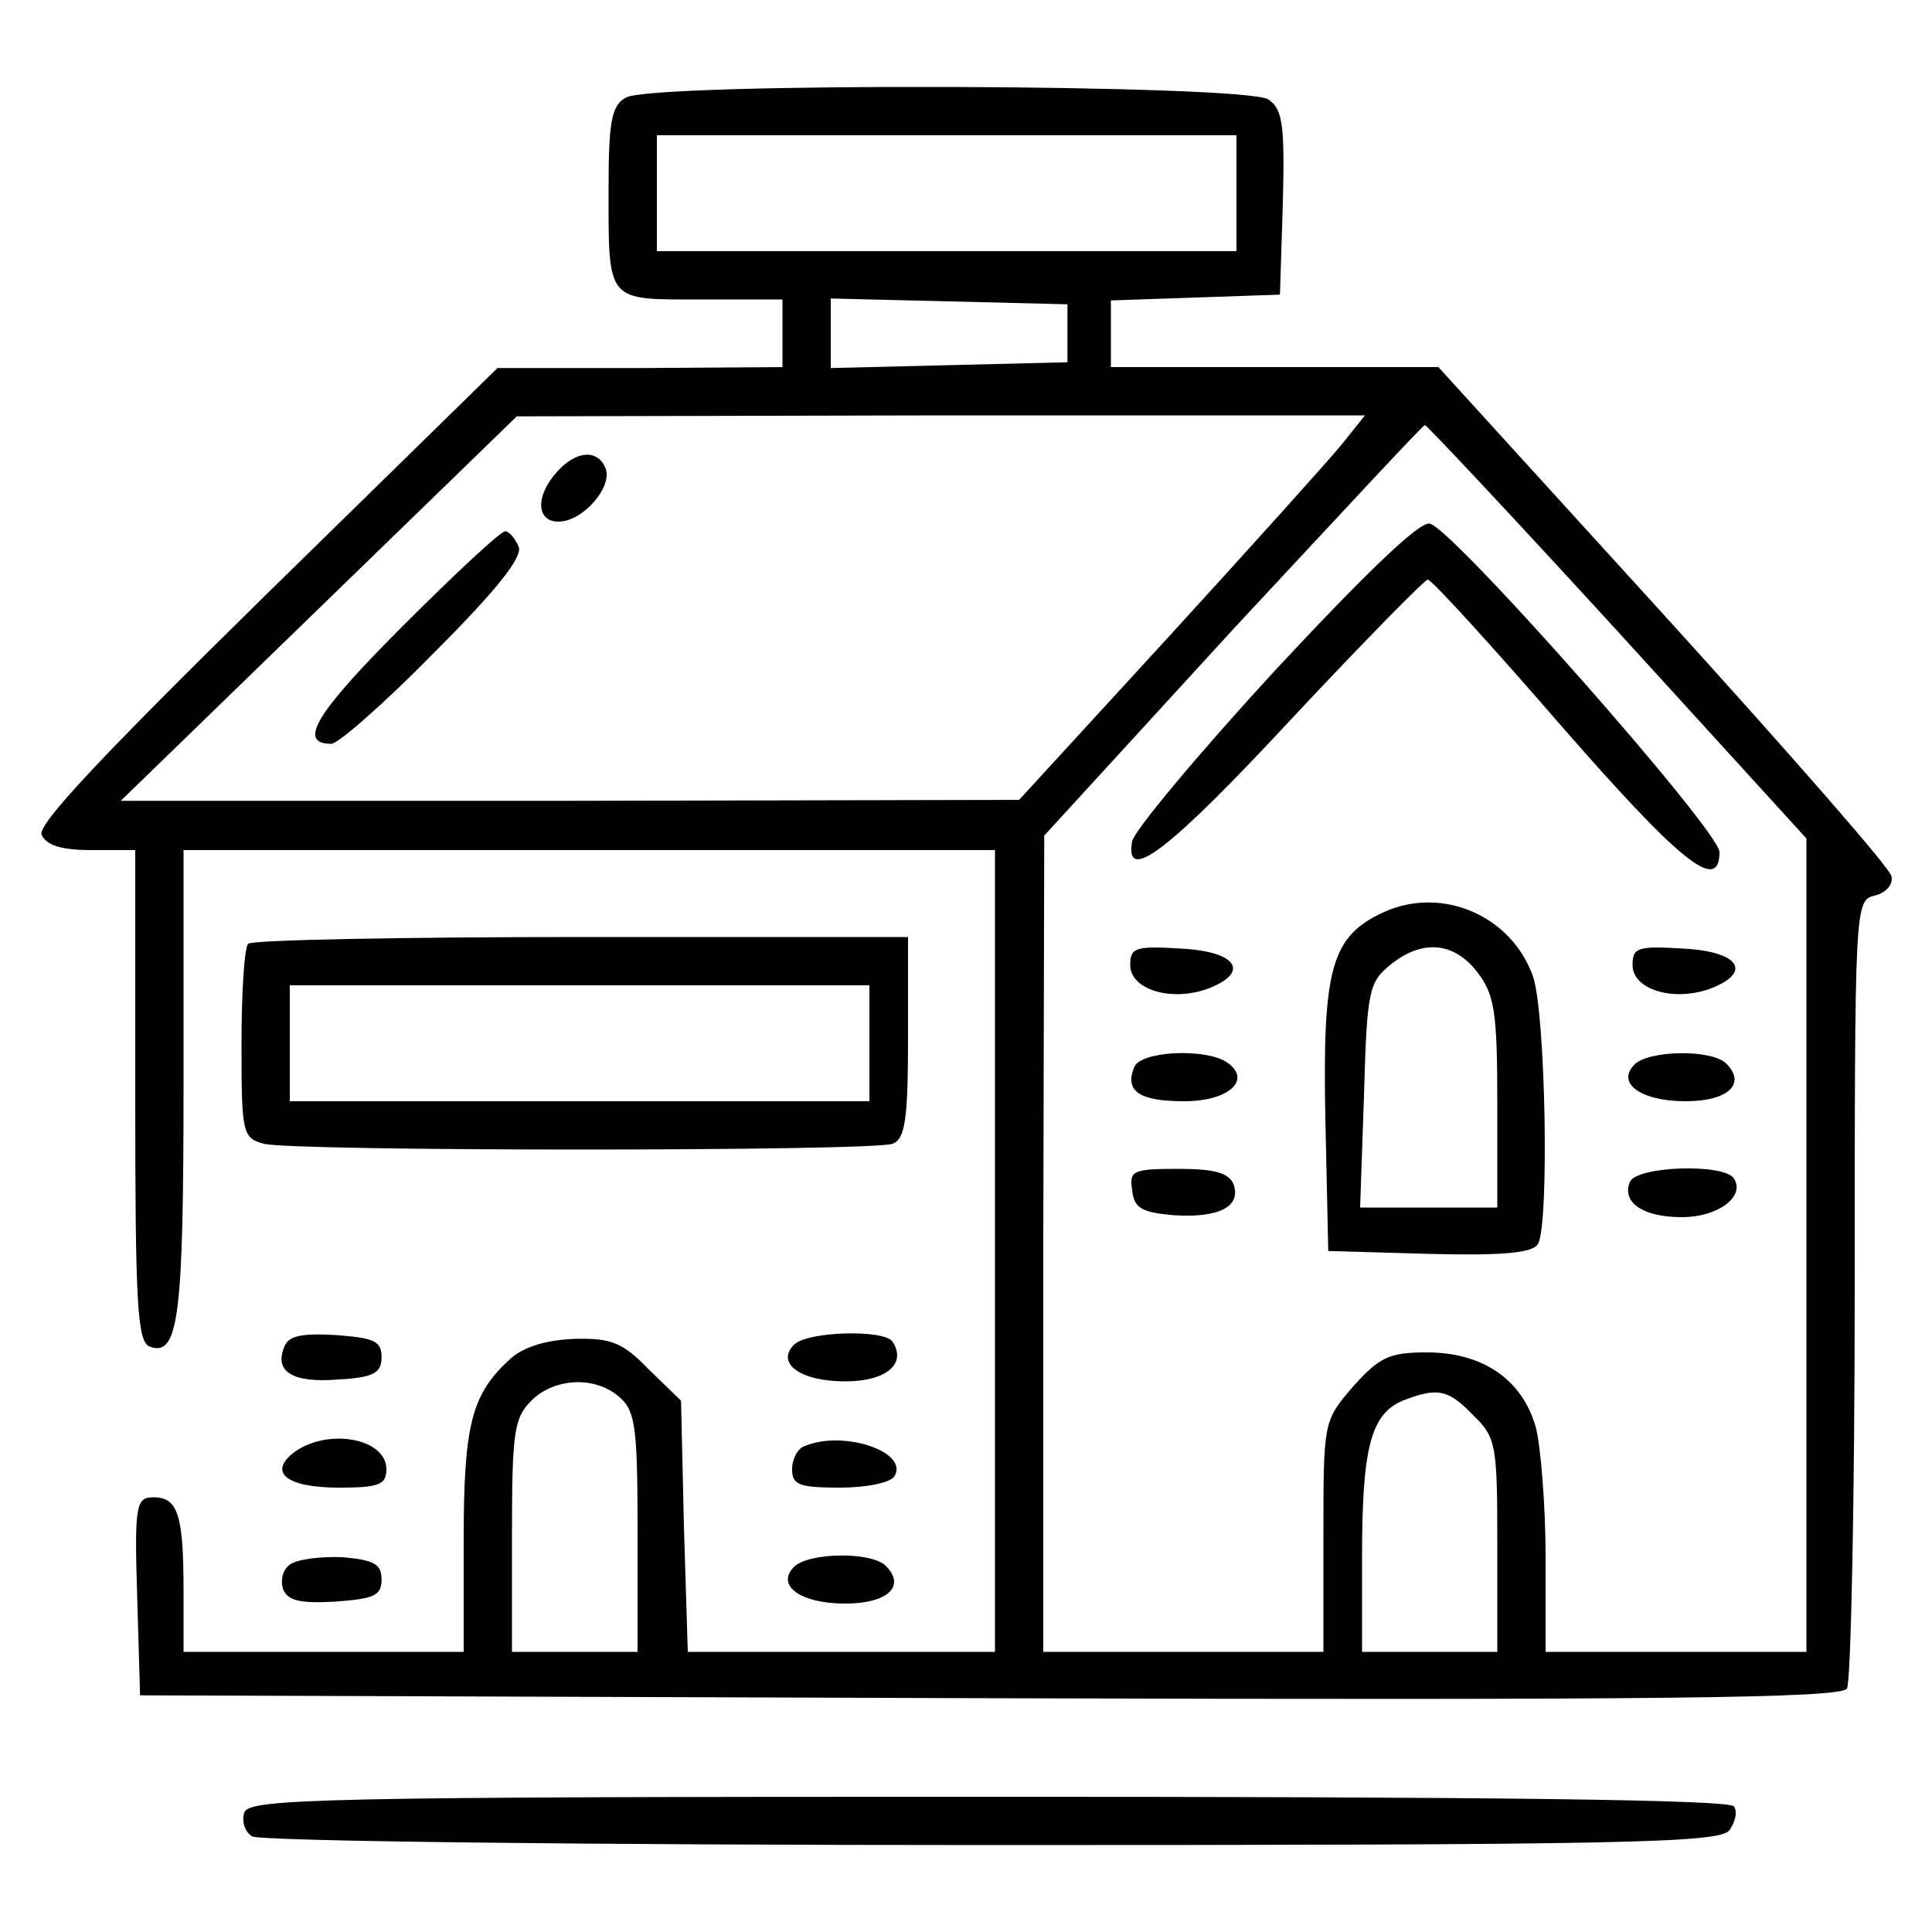 <?xml version="1.0" standalone="no"?>
<!DOCTYPE svg PUBLIC "-//W3C//DTD SVG 20010904//EN"
 "http://www.w3.org/TR/2001/REC-SVG-20010904/DTD/svg10.dtd">
<svg version="1.0" xmlns="http://www.w3.org/2000/svg"
 width="200pt" height="200pt" viewBox="0 0 200 200"
 preserveAspectRatio="xMidYMid meet">
<g transform="translate(0,200) scale(0.1,-0.1)"
fill="#000000" stroke="none">
<path d="M648 1899 c-15 -8 -18 -25 -18 -94 0 -119 -3 -115 96 -115 l84 0 0
-35 0 -35 -147 -1 -148 0 -239 -234 c-169 -166 -237 -238 -233 -249 5 -11 20
-16 52 -16 l45 0 0 -254 c0 -215 2 -255 15 -260 30 -11 35 31 35 273 l0 241
420 0 420 0 0 -415 0 -415 -159 0 -159 0 -4 130 -3 130 -33 32 c-27 28 -39 33
-77 32 -29 -1 -52 -8 -66 -20 -41 -37 -49 -68 -49 -189 l0 -115 -145 0 -145 0
0 64 c0 78 -6 96 -31 96 -18 0 -20 -7 -17 -102 l3 -103 879 -3 c697 -2 881 0
888 10 4 7 8 194 8 414 0 399 0 402 21 407 12 3 19 12 17 20 -1 8 -108 130
-236 271 l-233 256 -170 0 -169 0 0 35 0 34 88 3 87 3 3 95 c2 80 0 97 -15
107 -22 16 -638 18 -665 2z m632 -99 l0 -60 -300 0 -300 0 0 60 0 60 300 0
300 0 0 -60z m-175 -145 l0 -30 -122 -3 -123 -3 0 36 0 36 123 -3 122 -3 0
-30z m284 -115 c-13 -16 -94 -106 -179 -199 l-155 -169 -465 -1 -465 0 205
199 205 199 439 1 439 0 -24 -30z m286 -194 l195 -214 0 -421 0 -421 -135 0
-135 0 0 98 c0 53 -5 114 -10 134 -14 50 -55 78 -113 78 -39 0 -49 -5 -76 -35
-31 -36 -31 -36 -31 -155 l0 -120 -145 0 -145 0 0 423 1 422 195 213 c108 116
197 212 199 212 2 0 92 -96 200 -214z m-1033 -793 c16 -14 18 -33 18 -140 l0
-123 -65 0 -65 0 0 120 c0 107 2 122 20 140 24 24 67 26 92 3z m883 -18 c24
-23 25 -31 25 -135 l0 -110 -70 0 -70 0 0 99 c0 112 9 147 42 161 36 14 47 12
73 -15z"/>
<path d="M577 1512 c-23 -25 -22 -52 1 -52 25 0 56 35 49 55 -8 20 -30 19 -50
-3z"/>
<path d="M416 1351 c-90 -90 -108 -121 -73 -121 7 0 55 42 106 94 65 65 92 99
88 110 -4 9 -10 16 -14 16 -5 0 -53 -45 -107 -99z"/>
<path d="M1319 1305 c-79 -86 -145 -165 -147 -176 -8 -45 38 -10 167 129 73
78 136 142 139 142 4 0 66 -68 137 -150 123 -141 165 -176 165 -132 0 22 -277
336 -300 340 -11 2 -66 -51 -161 -153z"/>
<path d="M1433 1056 c-55 -25 -64 -58 -61 -214 l3 -137 104 -3 c77 -2 107 1
113 10 12 20 8 239 -5 277 -22 63 -94 94 -154 67z m96 -62 c18 -23 21 -41 21
-135 l0 -109 -71 0 -71 0 4 116 c3 108 5 117 27 135 33 27 66 24 90 -7z"/>
<path d="M1170 1001 c0 -25 41 -38 79 -25 46 17 32 39 -26 42 -48 3 -53 1 -53
-17z"/>
<path d="M1690 1001 c0 -25 41 -38 79 -25 46 17 32 39 -26 42 -48 3 -53 1 -53
-17z"/>
<path d="M1174 895 c-10 -25 6 -35 52 -35 47 0 71 23 43 41 -23 14 -89 11 -95
-6z"/>
<path d="M1692 898 c-19 -19 6 -38 53 -38 44 0 63 18 42 39 -15 15 -80 14 -95
-1z"/>
<path d="M1172 768 c2 -19 10 -23 43 -26 47 -3 70 9 62 32 -5 12 -20 16 -57
16 -48 0 -51 -2 -48 -22z"/>
<path d="M1687 776 c-8 -21 14 -36 54 -36 37 0 66 21 54 40 -10 16 -102 13
-108 -4z"/>
<path d="M257 1023 c-4 -3 -7 -50 -7 -104 0 -92 1 -97 23 -103 29 -8 631 -8
651 0 13 5 16 25 16 110 l0 104 -338 0 c-186 0 -342 -3 -345 -7z m643 -103 l0
-60 -300 0 -300 0 0 60 0 60 300 0 300 0 0 -60z"/>
<path d="M294 605 c-10 -25 9 -37 57 -33 36 2 44 7 44 23 0 17 -8 20 -48 23
-36 2 -49 -1 -53 -13z"/>
<path d="M822 608 c-19 -19 6 -38 53 -38 42 0 64 18 49 41 -8 13 -88 11 -102
-3z"/>
<path d="M305 497 c-28 -21 -9 -37 46 -37 41 0 49 3 49 19 0 32 -60 43 -95 18z"/>
<path d="M833 503 c-7 -2 -13 -13 -13 -24 0 -16 7 -19 49 -19 28 0 53 5 57 12
15 25 -53 48 -93 31z"/>
<path d="M301 381 c-8 -5 -11 -16 -8 -26 5 -12 17 -15 54 -13 40 3 48 6 48 23
0 16 -8 20 -40 23 -22 1 -46 -2 -54 -7z"/>
<path d="M822 378 c-19 -19 6 -38 53 -38 44 0 63 18 42 39 -15 15 -80 14 -95
-1z"/>
<path d="M253 124 c-3 -9 0 -20 8 -25 8 -5 348 -9 765 -9 646 0 753 2 764 15
6 8 9 19 5 25 -4 7 -250 10 -771 10 -692 0 -765 -2 -771 -16z"/>
</g>
</svg>
